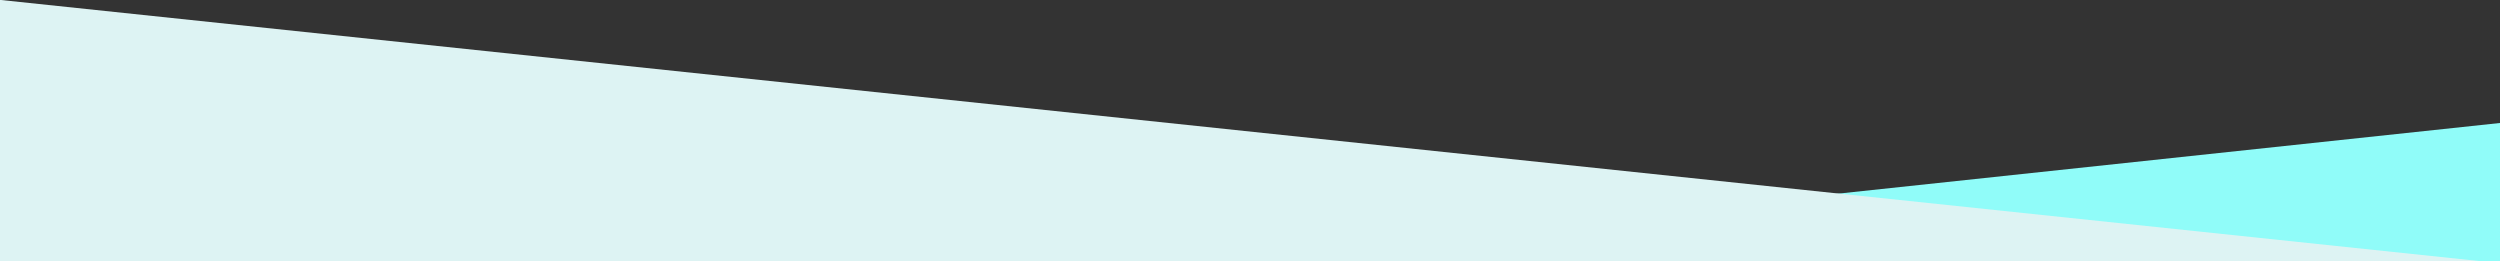 <?xml version="1.0" encoding="UTF-8" standalone="no"?>
<!DOCTYPE svg PUBLIC "-//W3C//DTD SVG 1.1//EN" "http://www.w3.org/Graphics/SVG/1.1/DTD/svg11.dtd">
<svg width="100%" height="100%" viewBox="0 0 1024 107" version="1.1" xmlns="http://www.w3.org/2000/svg" xmlns:xlink="http://www.w3.org/1999/xlink" xml:space="preserve" xmlns:serif="http://www.serif.com/" style="fill-rule:evenodd;clip-rule:evenodd;stroke-linejoin:round;stroke-miterlimit:2;">
    <rect x="0" y="0" width="1024" height="107" fill="#333333" stroke="none"/>
    <g id="Group-7">
        <g id="Rectangle-Copy-9" transform="matrix(-1,0,0,-1,1516,157)">
            <path d="M1022.44,50L492,106.626L492,50L1022.44,50Z" style="fill:rgb(144,252,249);"/>
        </g>
        <g id="Rectangle-Copy-8" transform="matrix(1,-9.34728e-19,9.34728e-19,-1.008,1.30037e-14,107.817)">
            <path d="M0,0L1024,0L0,107L0,0Z" style="fill:rgb(221,243,243);"/>
        </g>
    </g>
</svg>
